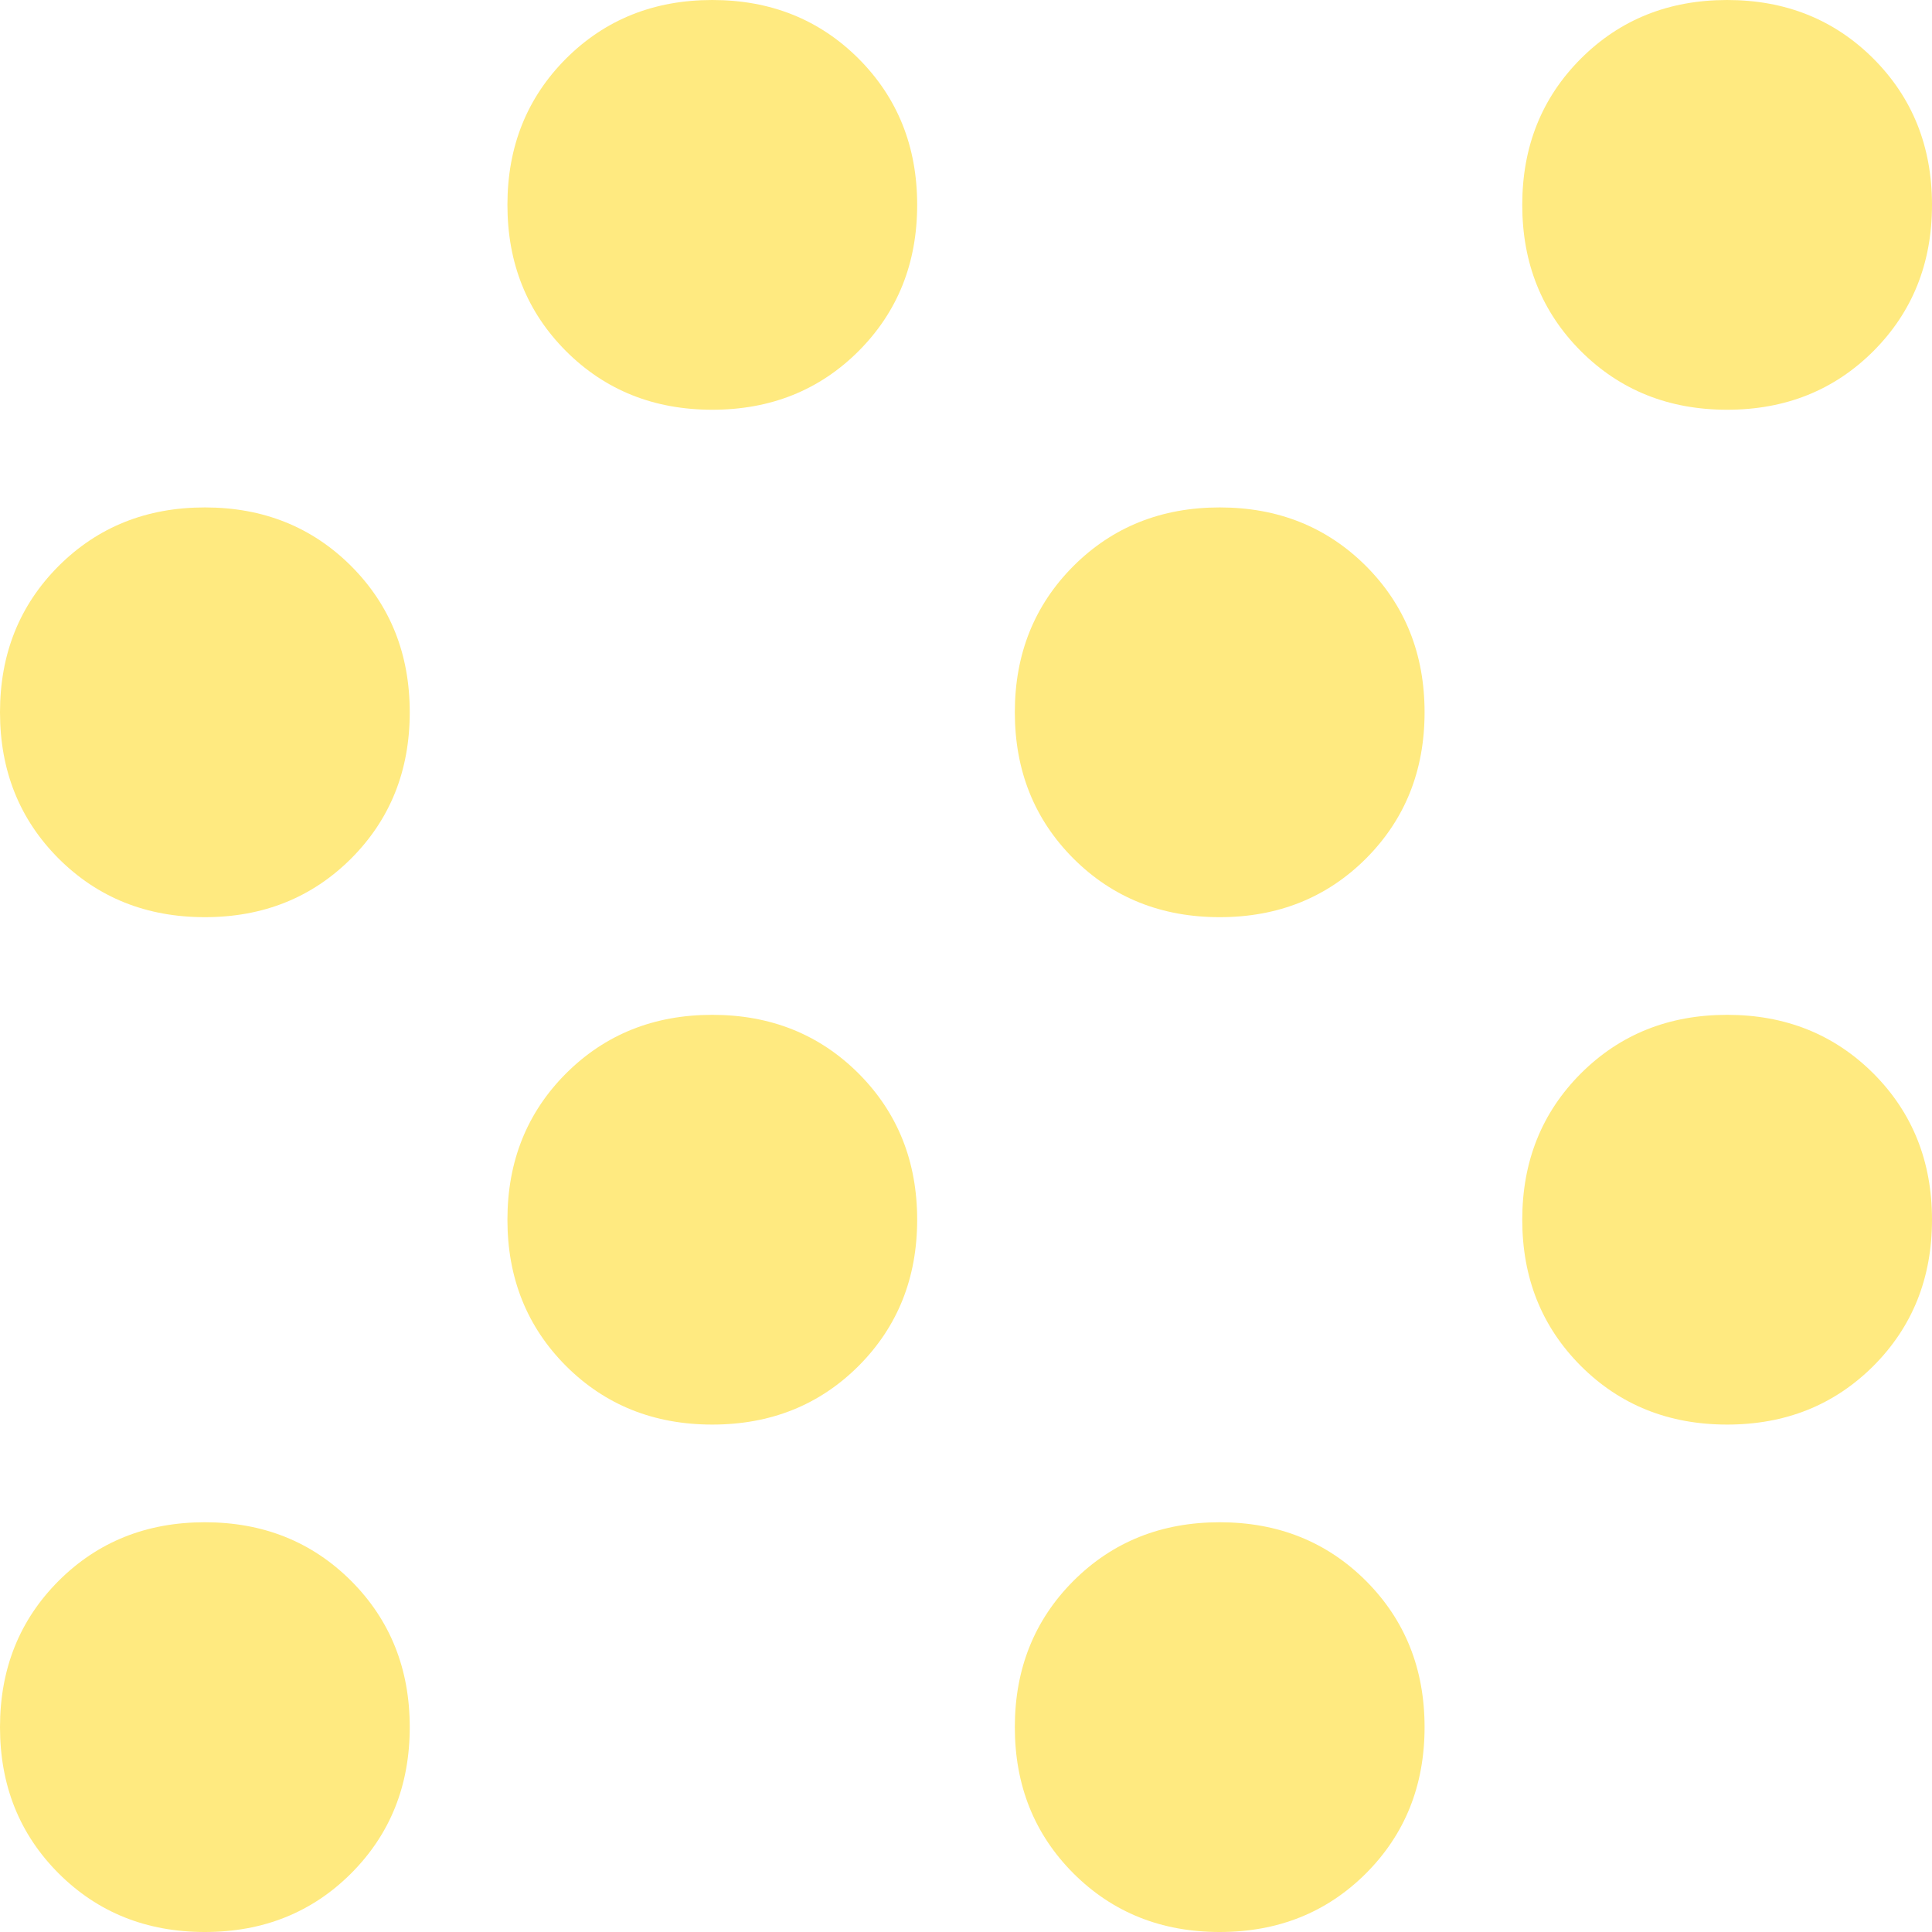 <svg width="109" height="109" viewBox="0 0 109 109" fill="none" xmlns="http://www.w3.org/2000/svg">
<path d="M11.558 109C8.266 109 5.516 107.898 3.307 105.693C1.102 103.484 0 100.734 0 97.442C0 94.149 1.102 91.399 3.307 89.19C5.516 86.985 8.266 85.883 11.558 85.883C14.851 85.883 17.601 86.985 19.81 89.19C22.015 91.399 23.117 94.149 23.117 97.442C23.117 100.734 22.015 103.484 19.81 105.693C17.601 107.898 14.851 109 11.558 109ZM68.814 109C65.522 109 62.771 107.898 60.562 105.693C58.358 103.484 57.255 100.734 57.255 97.442C57.255 94.149 58.358 91.399 60.562 89.19C62.771 86.985 65.522 85.883 68.814 85.883C72.106 85.883 74.857 86.985 77.066 89.19C79.27 91.399 80.372 94.149 80.372 97.442C80.372 100.734 79.27 103.484 77.066 105.693C74.857 107.898 72.106 109 68.814 109ZM40.186 80.372C36.894 80.372 34.143 79.27 31.934 77.066C29.73 74.857 28.628 72.106 28.628 68.814C28.628 65.522 29.73 62.771 31.934 60.562C34.143 58.358 36.894 57.255 40.186 57.255C43.478 57.255 46.229 58.358 48.438 60.562C50.642 62.771 51.745 65.522 51.745 68.814C51.745 72.106 50.642 74.857 48.438 77.066C46.229 79.27 43.478 80.372 40.186 80.372ZM97.442 80.372C94.149 80.372 91.399 79.27 89.19 77.066C86.985 74.857 85.883 72.106 85.883 68.814C85.883 65.522 86.985 62.771 89.19 60.562C91.399 58.358 94.149 57.255 97.442 57.255C100.734 57.255 103.484 58.358 105.693 60.562C107.898 62.771 109 65.522 109 68.814C109 72.106 107.898 74.857 105.693 77.066C103.484 79.27 100.734 80.372 97.442 80.372ZM11.558 51.745C8.266 51.745 5.516 50.642 3.307 48.438C1.102 46.229 0 43.478 0 40.186C0 36.894 1.102 34.143 3.307 31.934C5.516 29.73 8.266 28.628 11.558 28.628C14.851 28.628 17.601 29.73 19.81 31.934C22.015 34.143 23.117 36.894 23.117 40.186C23.117 43.478 22.015 46.229 19.81 48.438C17.601 50.642 14.851 51.745 11.558 51.745ZM68.814 51.745C65.522 51.745 62.771 50.642 60.562 48.438C58.358 46.229 57.255 43.478 57.255 40.186C57.255 36.894 58.358 34.143 60.562 31.934C62.771 29.73 65.522 28.628 68.814 28.628C72.106 28.628 74.857 29.73 77.066 31.934C79.27 34.143 80.372 36.894 80.372 40.186C80.372 43.478 79.27 46.229 77.066 48.438C74.857 50.642 72.106 51.745 68.814 51.745ZM40.186 23.117C36.894 23.117 34.143 22.015 31.934 19.81C29.73 17.601 28.628 14.851 28.628 11.558C28.628 8.266 29.73 5.516 31.934 3.307C34.143 1.102 36.894 0 40.186 0C43.478 0 46.229 1.102 48.438 3.307C50.642 5.516 51.745 8.266 51.745 11.558C51.745 14.851 50.642 17.601 48.438 19.81C46.229 22.015 43.478 23.117 40.186 23.117ZM97.442 23.117C94.149 23.117 91.399 22.015 89.19 19.81C86.985 17.601 85.883 14.851 85.883 11.558C85.883 8.266 86.985 5.516 89.19 3.307C91.399 1.102 94.149 0 97.442 0C100.734 0 103.484 1.102 105.693 3.307C107.898 5.516 109 8.266 109 11.558C109 14.851 107.898 17.601 105.693 19.81C103.484 22.015 100.734 23.117 97.442 23.117Z" fill="#FFEA80"/>
</svg>
